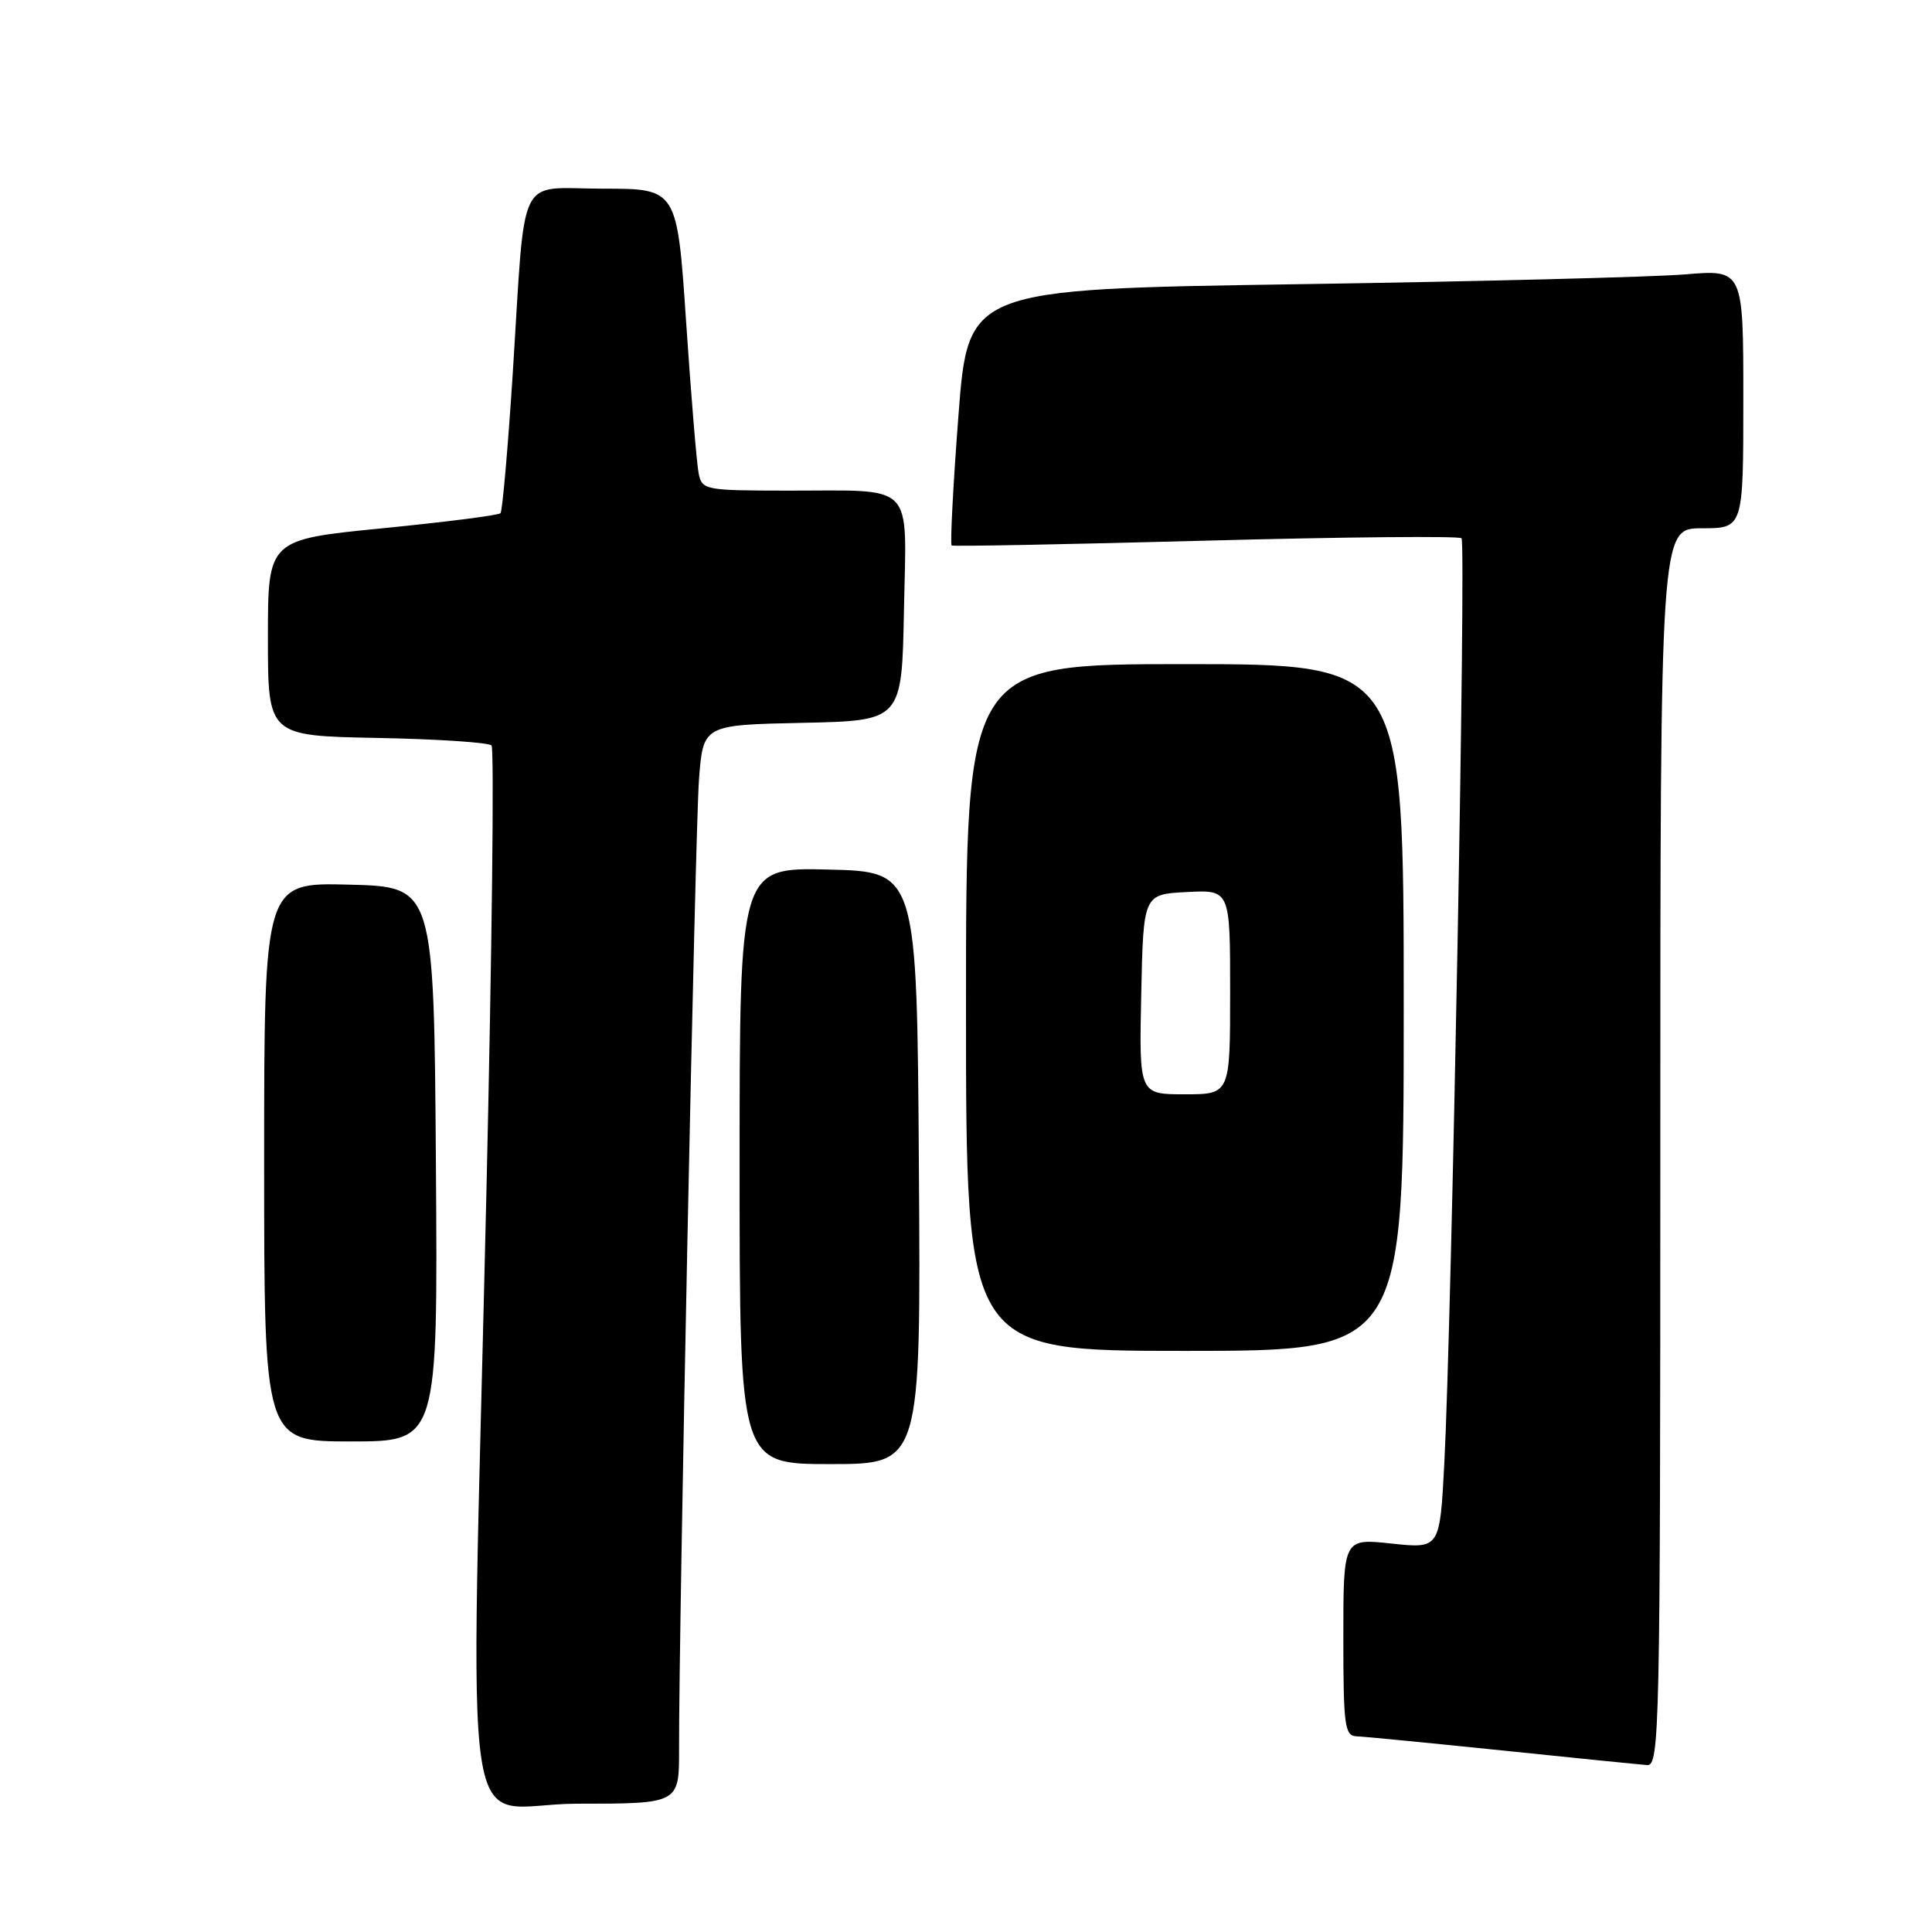 <?xml version="1.0" encoding="UTF-8" standalone="no"?>
<!DOCTYPE svg PUBLIC "-//W3C//DTD SVG 1.1//EN" "http://www.w3.org/Graphics/SVG/1.1/DTD/svg11.dtd" >
<svg xmlns="http://www.w3.org/2000/svg" xmlns:xlink="http://www.w3.org/1999/xlink" version="1.1" viewBox="0 0 256 256">
 <g >
 <path fill="currentColor"
d=" M 89.98 231.75 C 89.94 215.71 92.11 110.02 92.62 103.28 C 93.17 96.06 93.17 96.06 106.33 95.78 C 119.50 95.50 119.50 95.50 119.78 80.87 C 120.10 63.60 121.51 65.03 104.27 65.01 C 93.43 65.00 93.02 64.92 92.58 62.75 C 92.32 61.51 91.58 52.51 90.92 42.75 C 89.73 25.00 89.73 25.00 79.91 25.00 C 68.34 25.00 69.68 22.24 67.94 49.50 C 67.30 59.40 66.57 67.72 66.32 68.00 C 66.07 68.28 59.03 69.17 50.68 70.00 C 35.50 71.50 35.50 71.50 35.50 84.50 C 35.50 97.50 35.50 97.50 49.98 97.78 C 57.94 97.93 64.76 98.38 65.13 98.78 C 65.50 99.18 65.19 126.05 64.44 158.50 C 62.34 249.70 60.74 239.00 76.50 239.00 C 90.00 239.00 90.00 239.00 89.98 231.75 Z  M 220.00 152.00 C 220.00 70.00 220.00 70.00 225.50 70.00 C 231.00 70.00 231.00 70.00 231.00 52.86 C 231.00 35.71 231.00 35.71 223.25 36.36 C 218.99 36.71 195.87 37.30 171.88 37.66 C 128.27 38.32 128.27 38.32 126.99 55.18 C 126.28 64.45 125.89 72.15 126.10 72.28 C 126.32 72.42 141.48 72.13 159.79 71.64 C 178.10 71.15 193.34 71.01 193.66 71.32 C 194.28 71.94 192.36 174.99 191.38 193.86 C 190.79 205.21 190.79 205.21 184.39 204.53 C 178.00 203.84 178.00 203.84 178.00 216.92 C 178.00 228.69 178.18 230.01 179.75 230.07 C 180.71 230.10 189.38 230.95 199.00 231.94 C 208.62 232.94 217.29 233.81 218.25 233.88 C 219.90 233.99 220.00 229.48 220.00 152.00 Z  M 121.76 154.75 C 121.50 115.50 121.50 115.50 109.75 115.22 C 98.00 114.94 98.00 114.94 98.00 154.47 C 98.00 194.00 98.00 194.00 110.01 194.00 C 122.02 194.00 122.02 194.00 121.76 154.75 Z  M 57.76 154.25 C 57.50 117.50 57.50 117.50 46.25 117.22 C 35.00 116.93 35.00 116.93 35.00 153.97 C 35.00 191.00 35.00 191.00 46.51 191.00 C 58.02 191.00 58.02 191.00 57.76 154.25 Z  M 186.00 133.50 C 186.00 88.00 186.00 88.00 157.00 88.00 C 128.00 88.00 128.00 88.00 128.00 133.50 C 128.00 179.00 128.00 179.00 157.00 179.00 C 186.00 179.00 186.00 179.00 186.00 133.50 Z  M 151.22 131.75 C 151.50 118.50 151.50 118.50 157.25 118.20 C 163.00 117.90 163.00 117.90 163.00 131.45 C 163.00 145.00 163.00 145.00 156.97 145.00 C 150.94 145.00 150.94 145.00 151.22 131.75 Z "/>
</g>
</svg>